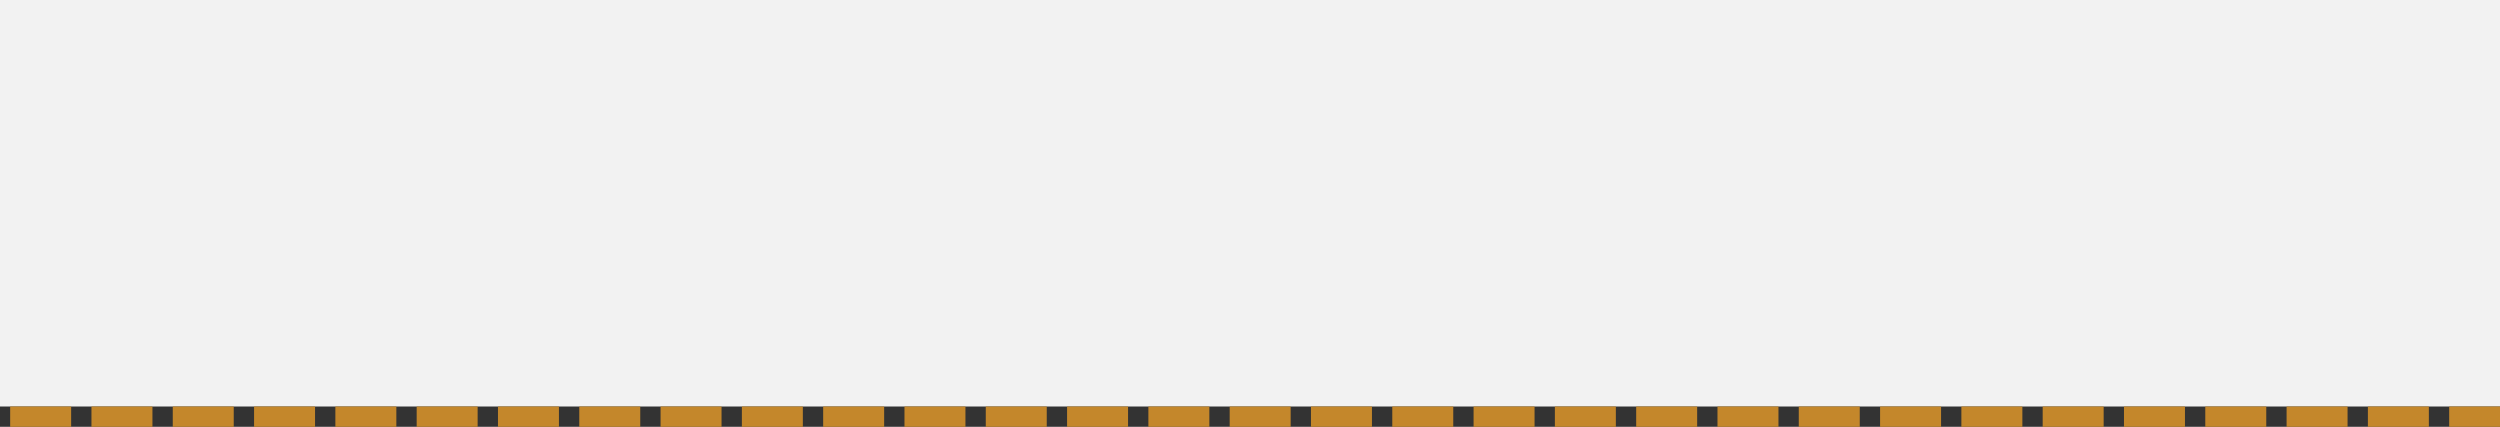 ﻿<?xml version="1.0" encoding="utf-8"?>
<svg version="1.1" xmlns:xlink="http://www.w3.org/1999/xlink" width="123px" height="21px" xmlns="http://www.w3.org/2000/svg">
  <rect width="100%" height="100%" fill="#333333" stroke="none"/>
  <g transform="matrix(1 0 0 1 -508 -561 )">
    <path d="M 508 561  L 631 561  L 631 581  L 508 581  L 508 561  Z " fill-rule="nonzero" fill="#f2f2f2" stroke="none" />
    <path d="M 631 581.5  L 508 581.5  " stroke-width="1" stroke-dasharray="3,1" stroke="#c4872b" fill="none" stroke-dashoffset="0.5" />
  </g>
</svg>